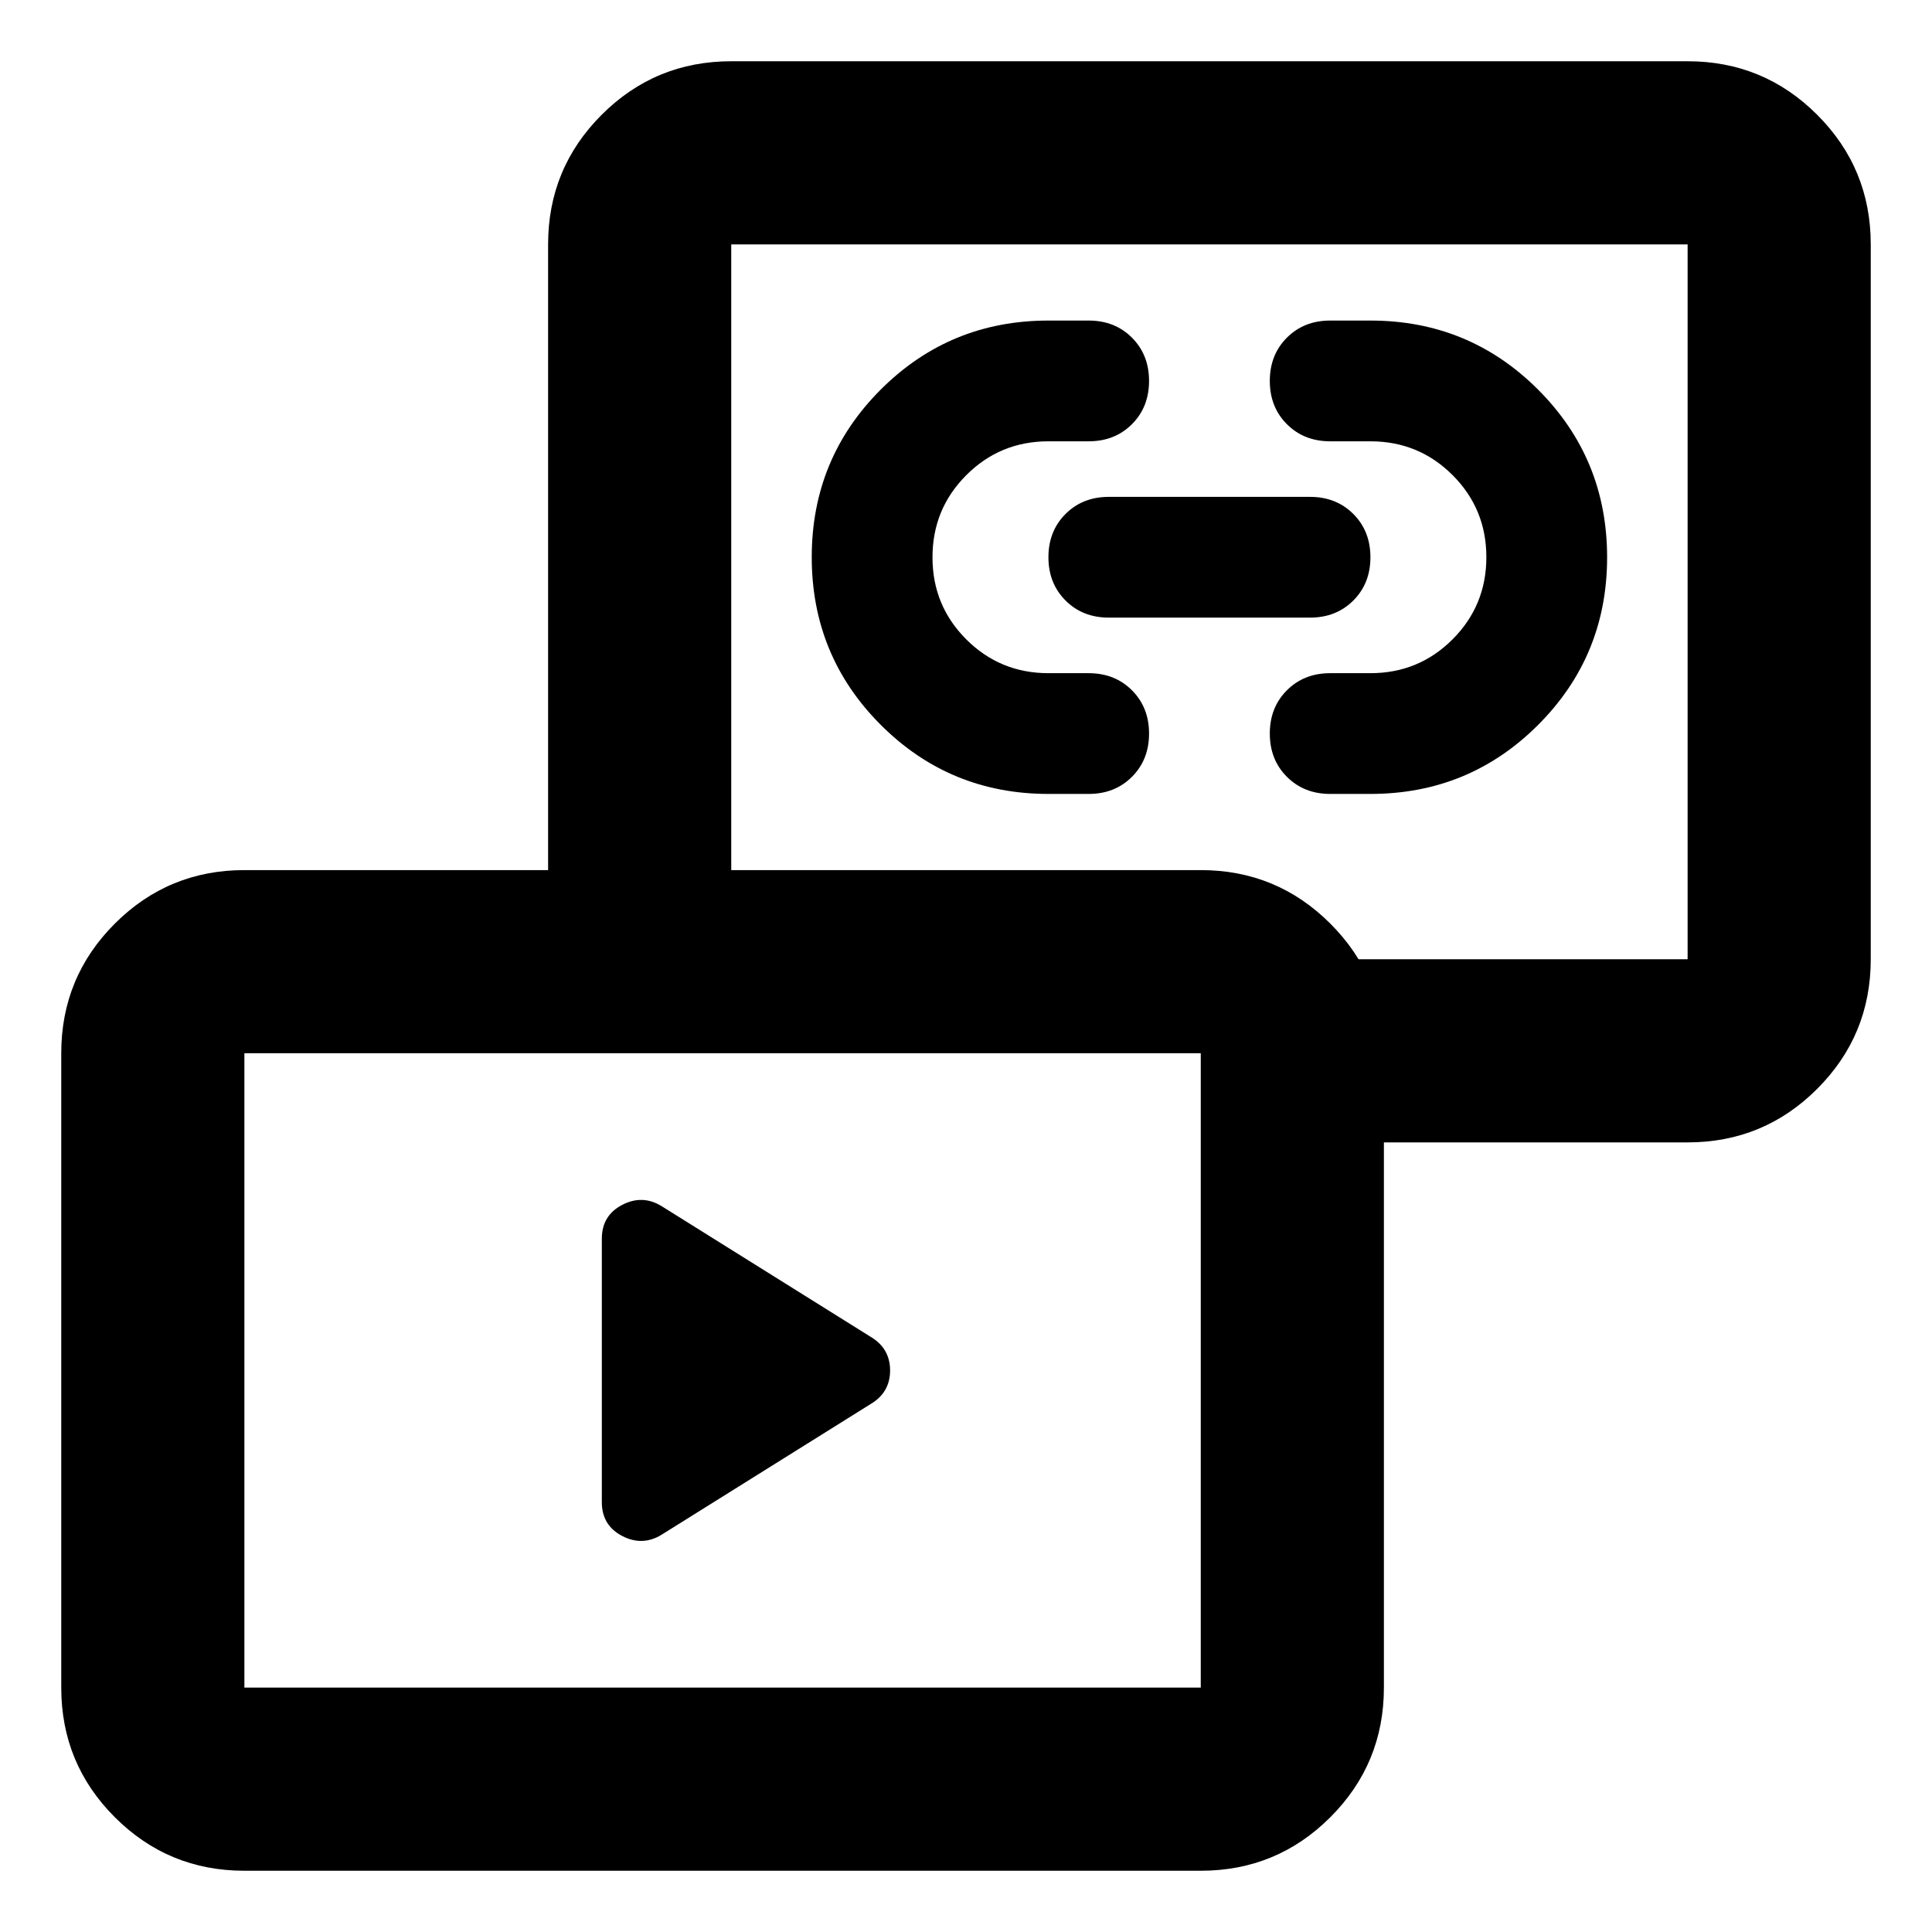 <svg aria-hidden="true" viewBox="0 -960 960 960" fill="currentColor">
  <path d="m432.522-262.283-103.913 64.957q-9.522 5.761-19.544.49-10.022-5.272-10.022-16.773v-130.869q0-11.501 10.022-16.772 10.022-5.272 19.544.489l103.913 64.957q9.761 5.761 9.761 16.761t-9.761 16.76ZM520.957-565.5q-49.004 0-83.307-34.311-34.302-34.311-34.302-83.326 0-49.015 34.302-83.298 34.303-34.282 83.307-34.282h20q13 0 21.5 8.5t8.5 21.5q0 13-8.5 21.5t-21.5 8.5h-20q-24.004 0-40.807 16.81-16.802 16.811-16.802 40.826 0 24.016 16.802 40.798 16.803 16.783 40.807 16.783h20q13 0 21.5 8.5t8.5 21.5q0 13-8.5 21.5t-21.5 8.5h-20Zm160 0h-20q-13 0-21.5-8.5t-8.5-21.5q0-13 8.5-21.5t21.5-8.5h20q24.003 0 40.806-16.811 16.802-16.811 16.802-40.826t-16.802-40.798q-16.803-16.782-40.806-16.782h-20q-13 0-21.5-8.5t-8.5-21.5q0-13 8.5-21.5t21.5-8.5h20q49.003 0 83.306 34.31 34.302 34.311 34.302 83.326 0 49.016-34.302 83.298Q729.96-565.5 680.957-565.5Zm-30-87.609h-100q-13 0-21.5-8.5t-8.5-21.5q0-13 8.5-21.5t21.5-8.5h100q13 0 21.5 8.5t8.5 21.5q0 13-8.5 21.5t-21.5 8.5Zm-8.153 260.761v-91h195.761v-355.217H363.348v355.217h-91v-355.217q0-37.783 26.608-64.392 26.609-26.608 64.392-26.608h475.217q37.783 0 64.392 26.608 26.608 26.609 26.608 64.392v355.217q0 37.783-26.608 64.392-26.609 26.608-64.392 26.608H642.804ZM121.435-30.435q-37.783 0-64.392-26.608-26.608-26.61-26.608-64.392v-315.217q0-37.783 26.608-64.392 26.61-26.608 64.392-26.608h475.217q37.783 0 64.392 26.608 26.608 26.609 26.608 64.392v315.217q0 37.783-26.608 64.392-26.609 26.608-64.392 26.608H121.435Zm0-91h475.217v-315.217H121.435v315.217Zm479.522-539.522ZM359.043-279.043Z"/>
</svg>
